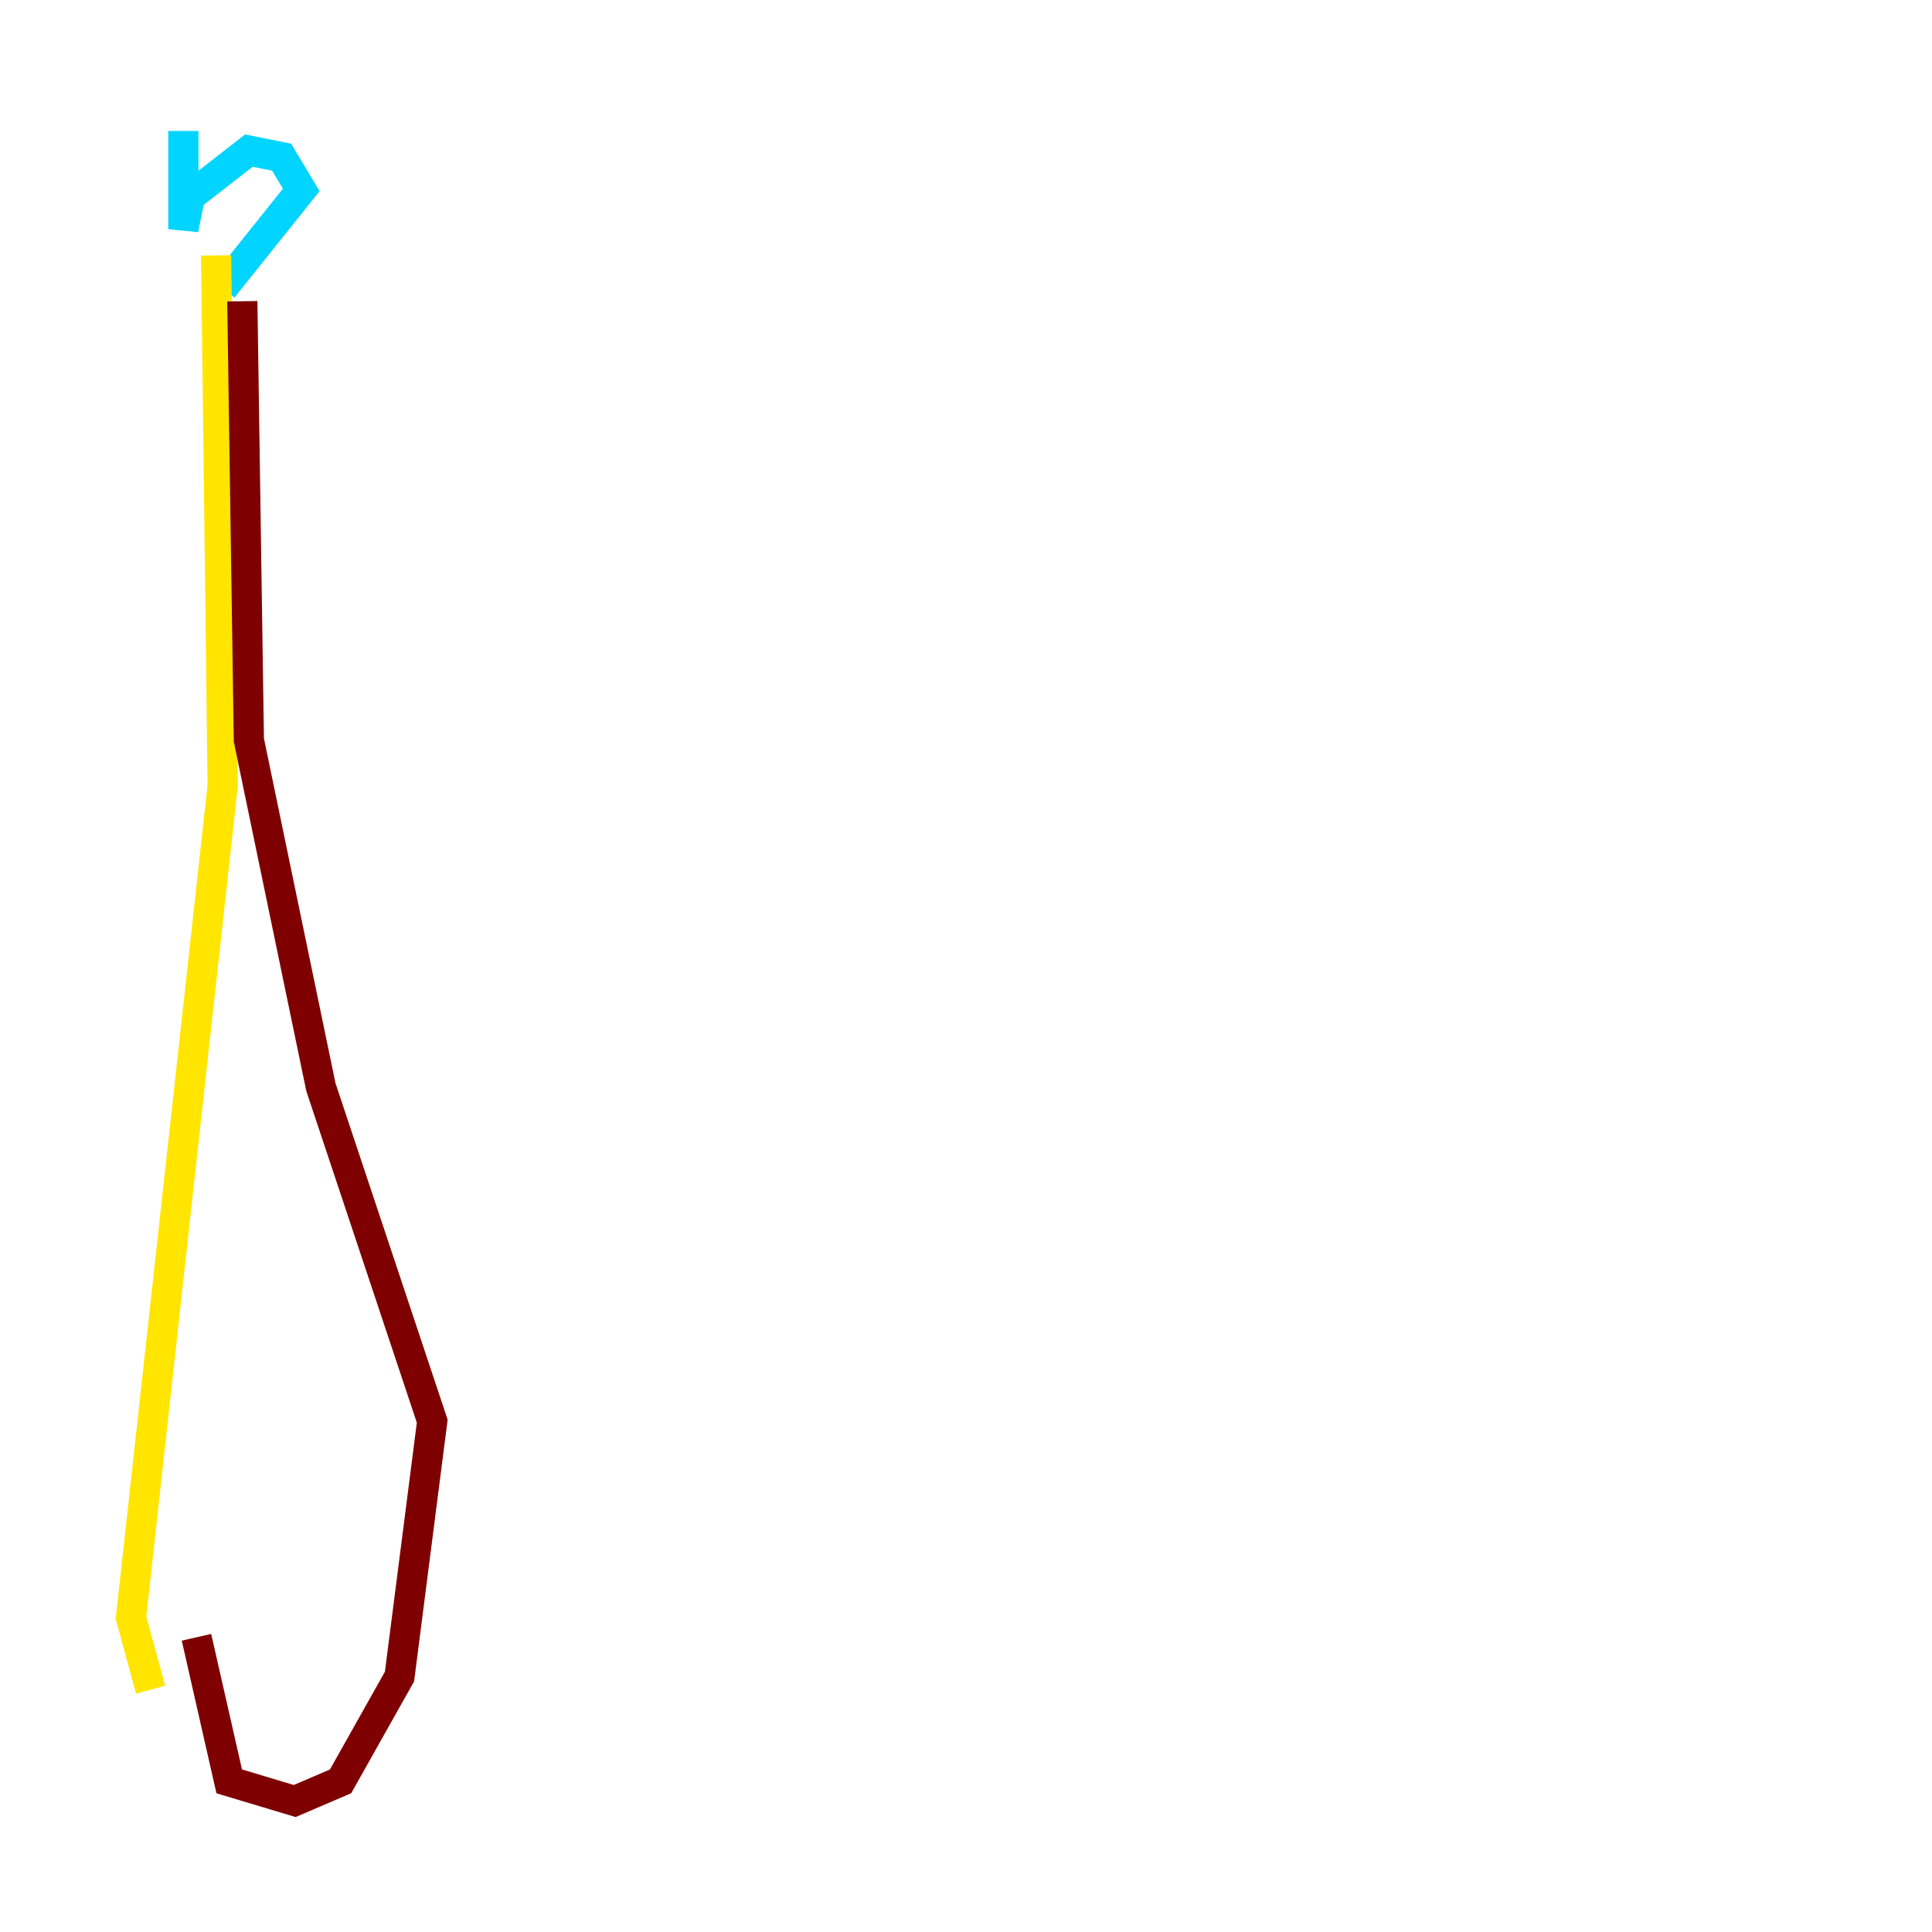 <?xml version="1.0" encoding="utf-8" ?>
<svg baseProfile="tiny" height="128" version="1.2" viewBox="0,0,128,128" width="128" xmlns="http://www.w3.org/2000/svg" xmlns:ev="http://www.w3.org/2001/xml-events" xmlns:xlink="http://www.w3.org/1999/xlink"><defs /><polyline fill="none" points="16.488,11.281 16.488,11.281" stroke="#00007f" stroke-width="2" /><polyline fill="none" points="12.149,8.678 12.149,15.186 12.583,13.017 16.488,9.98 18.658,10.414 19.959,12.583 14.752,19.091" stroke="#00d4ff" stroke-width="2" /><polyline fill="none" points="14.319,16.922 14.752,52.068 8.678,107.173 9.98,111.946" stroke="#ffe500" stroke-width="2" /><polyline fill="none" points="13.017,108.475 15.186,118.02 19.525,119.322 22.563,118.02 26.468,111.078 28.637,94.156 21.261,72.027 16.488,49.031 16.054,19.959" stroke="#7f0000" stroke-width="2" /></svg>